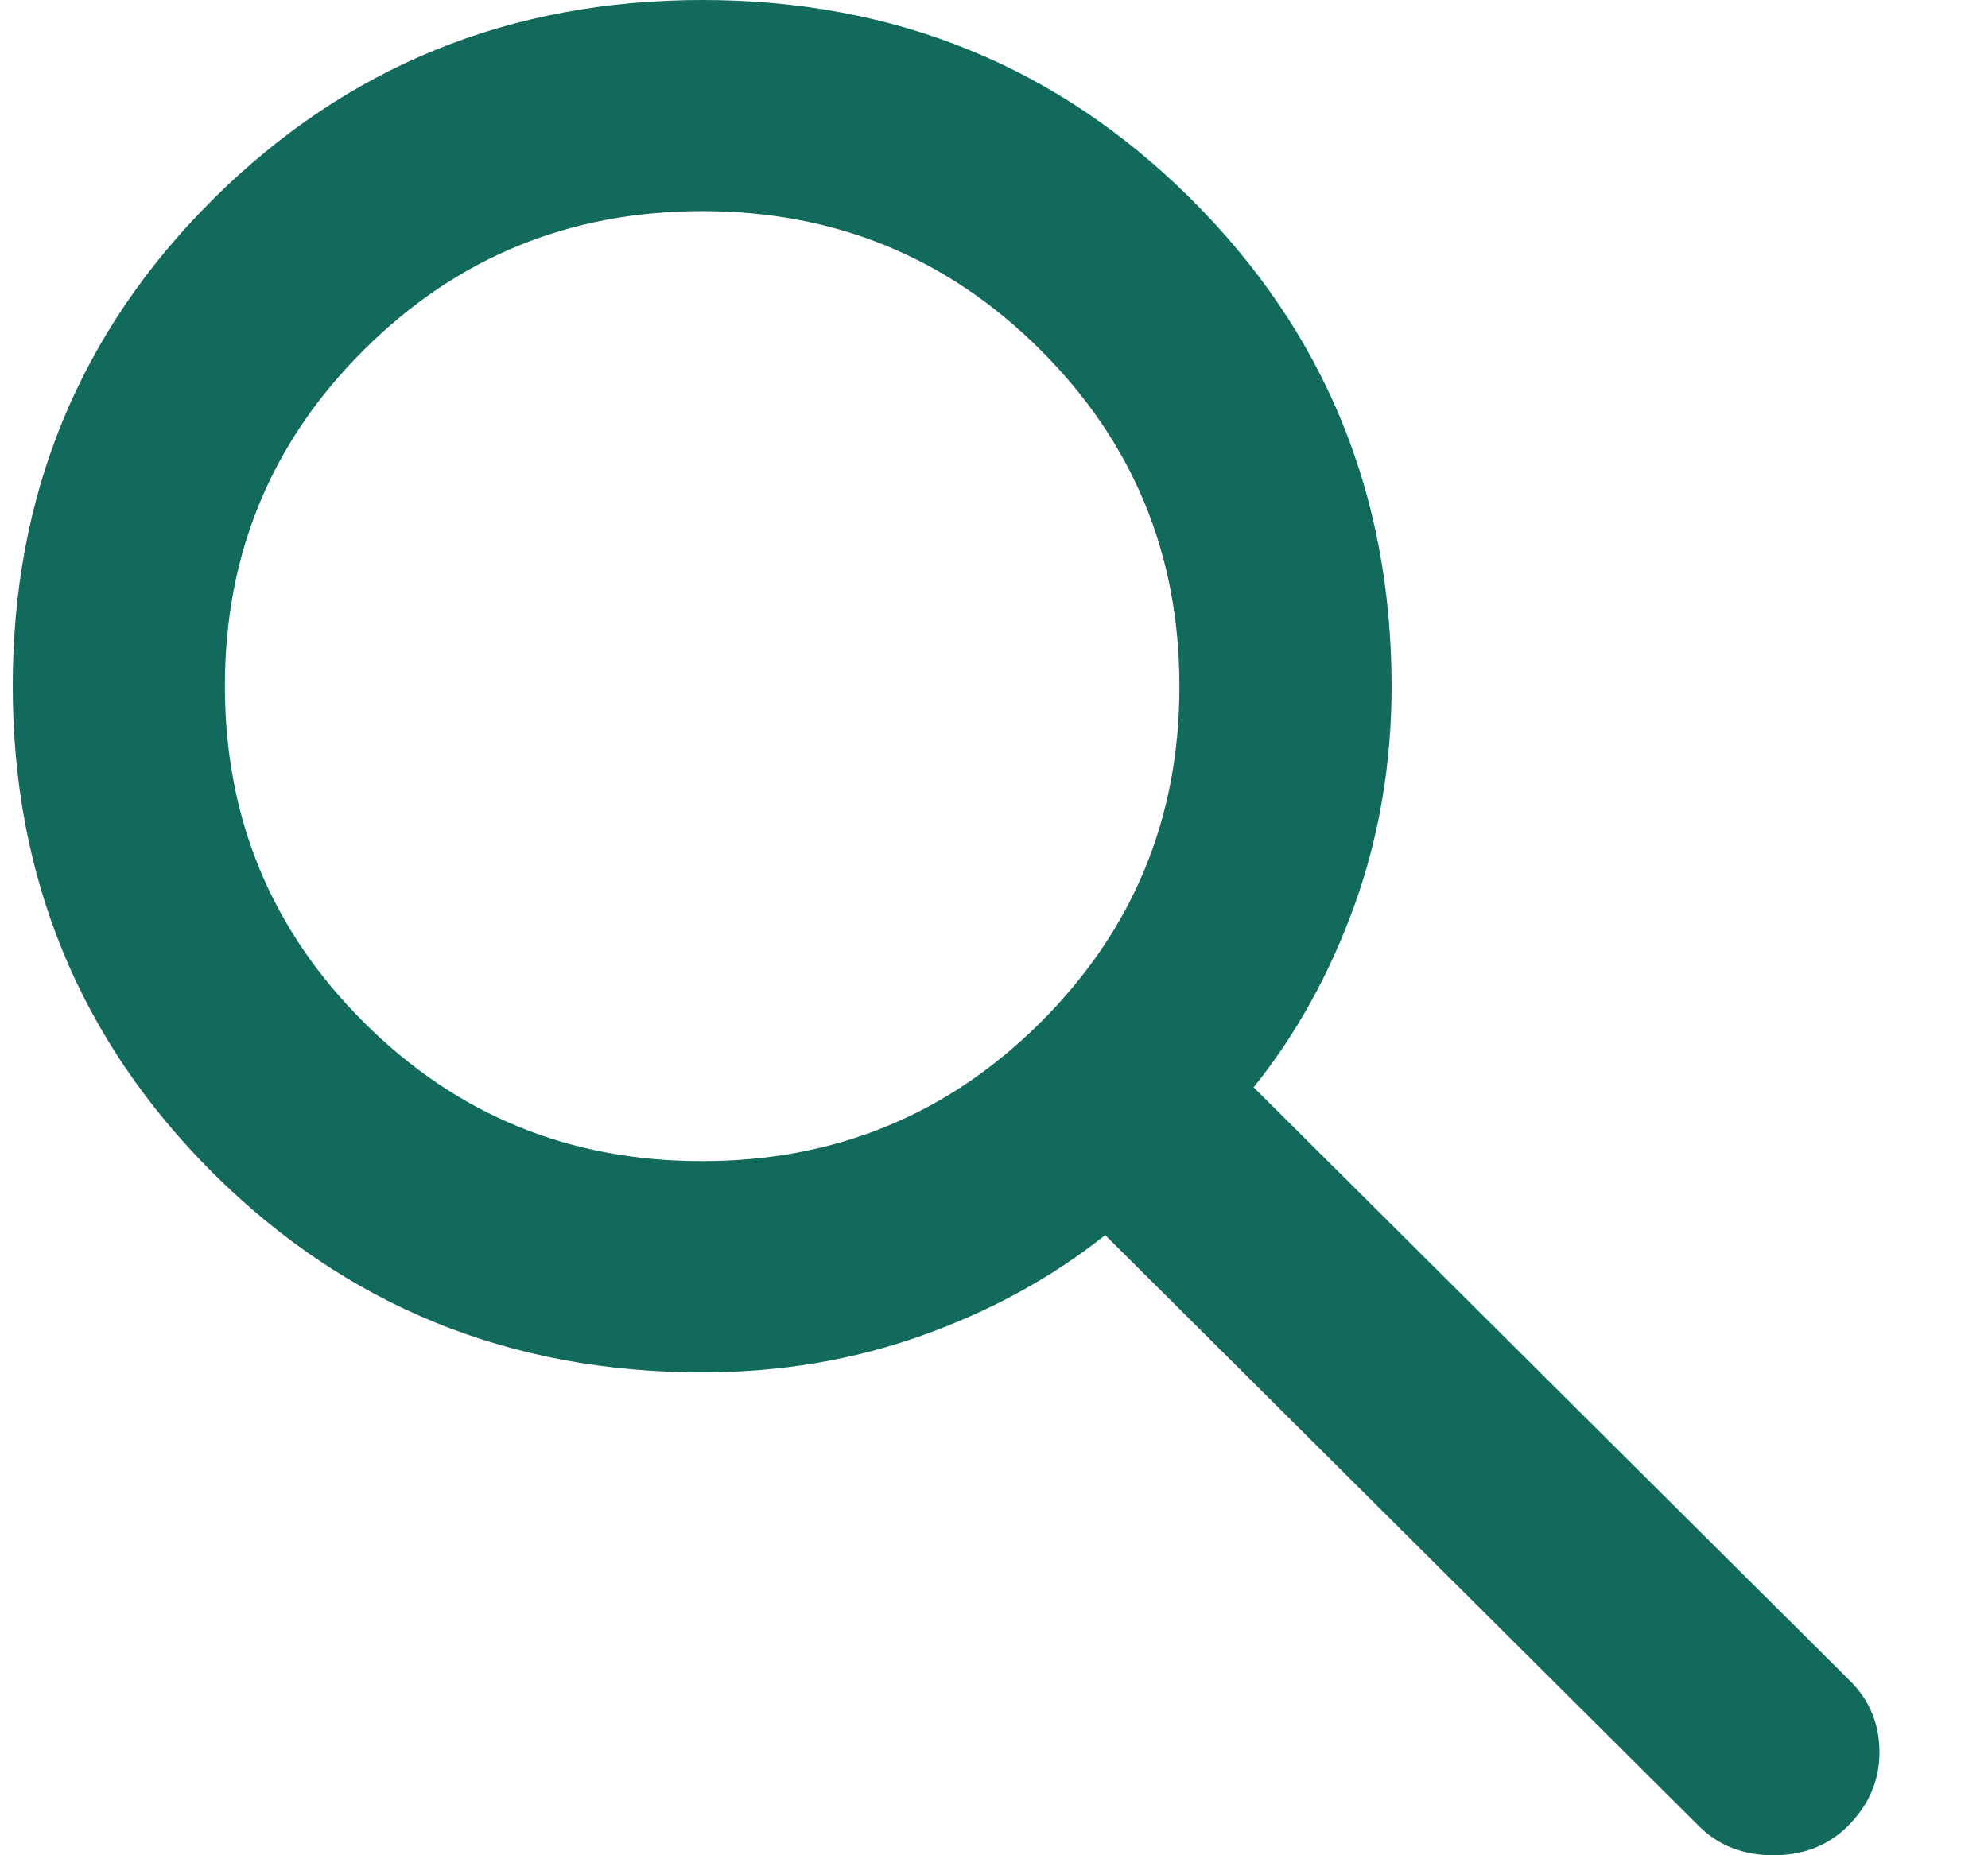 <svg width="15" height="14" viewBox="0 0 15 14" fill="none" xmlns="http://www.w3.org/2000/svg">
<rect width="15" height="14" fill="#1E1E1E"/>
<g id="ShopLists">
<rect width="1440" height="1024" transform="translate(-283 -91)" fill="#F1F5F5"/>
<g id="search">
<g id="Search">
<rect id="Rectangle 17" x="-15.5" y="-9.5" width="279" height="33" rx="16.5" fill="white" stroke="#116A5B"/>
<path id="Vector" d="M12.82 13.781L8.339 9.32C7.939 9.639 7.479 9.891 6.959 10.077C6.438 10.263 5.885 10.356 5.298 10.356C3.844 10.356 2.614 9.854 1.607 8.852C0.601 7.849 0.097 6.624 0.096 5.178C0.096 3.731 0.6 2.506 1.607 1.504C2.615 0.502 3.845 0.001 5.298 0C6.752 0 7.982 0.501 8.989 1.504C9.995 2.507 10.499 3.731 10.5 5.178C10.5 5.762 10.406 6.313 10.22 6.831C10.033 7.349 9.779 7.807 9.459 8.205L13.961 12.686C14.107 12.832 14.181 13.011 14.181 13.223C14.181 13.436 14.101 13.622 13.941 13.781C13.794 13.927 13.607 14 13.38 14C13.154 14 12.967 13.927 12.82 13.781ZM5.298 8.762C6.298 8.762 7.149 8.414 7.849 7.717C8.55 7.019 8.9 6.173 8.899 5.178C8.899 4.182 8.549 3.336 7.848 2.638C7.148 1.941 6.298 1.593 5.298 1.593C4.298 1.593 3.447 1.942 2.747 2.639C2.046 3.336 1.696 4.183 1.697 5.178C1.697 6.174 2.047 7.02 2.748 7.717C3.448 8.415 4.298 8.763 5.298 8.762Z" fill="#116A5B"/>
</g>
</g>
</g>
</svg>
